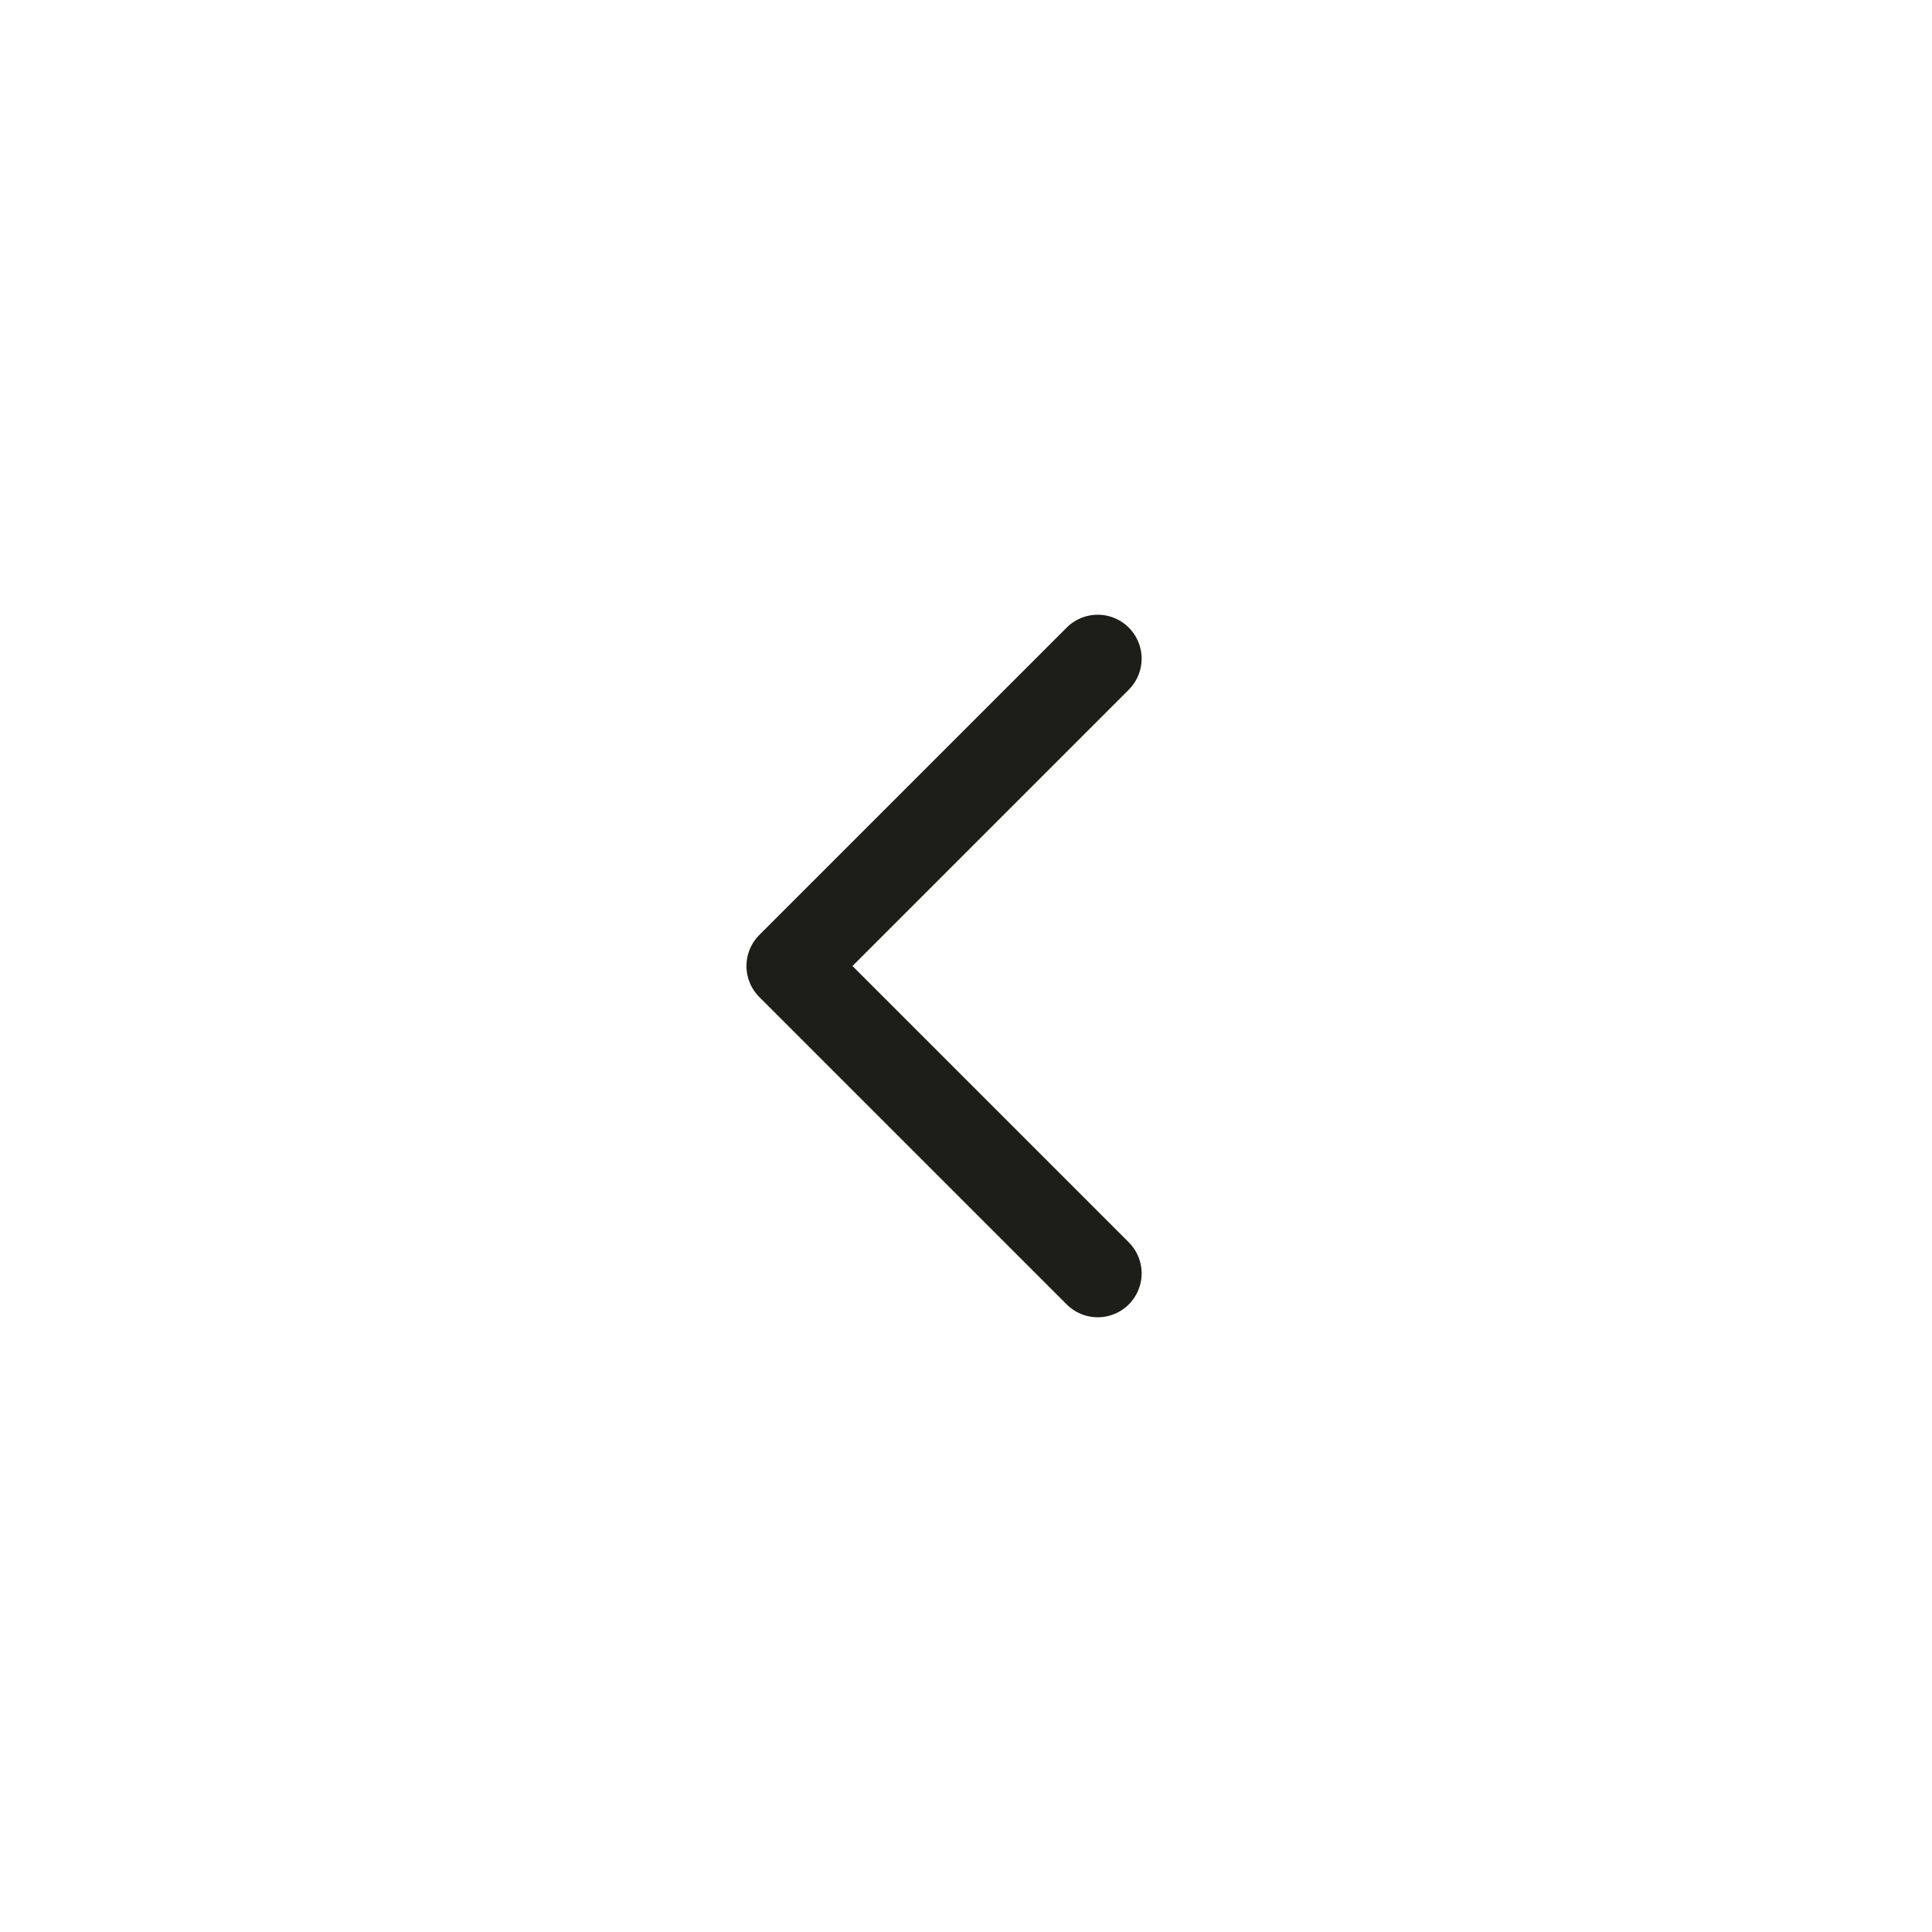 <svg width="44" height="44" viewBox="0 0 44 44" fill="none" xmlns="http://www.w3.org/2000/svg">
<g clip-path="url(#clip0_1223_10846)">
<path d="M25 29L18 22L25 15" stroke="#1D1E18" stroke-width="2" stroke-linecap="round" stroke-linejoin="round"/>
</g>
<defs>
<clipPath id="clip0_1223_10846">
<rect width="24" height="24" fill="white" transform="translate(10 10)"/>
</clipPath>
</defs>
</svg>
